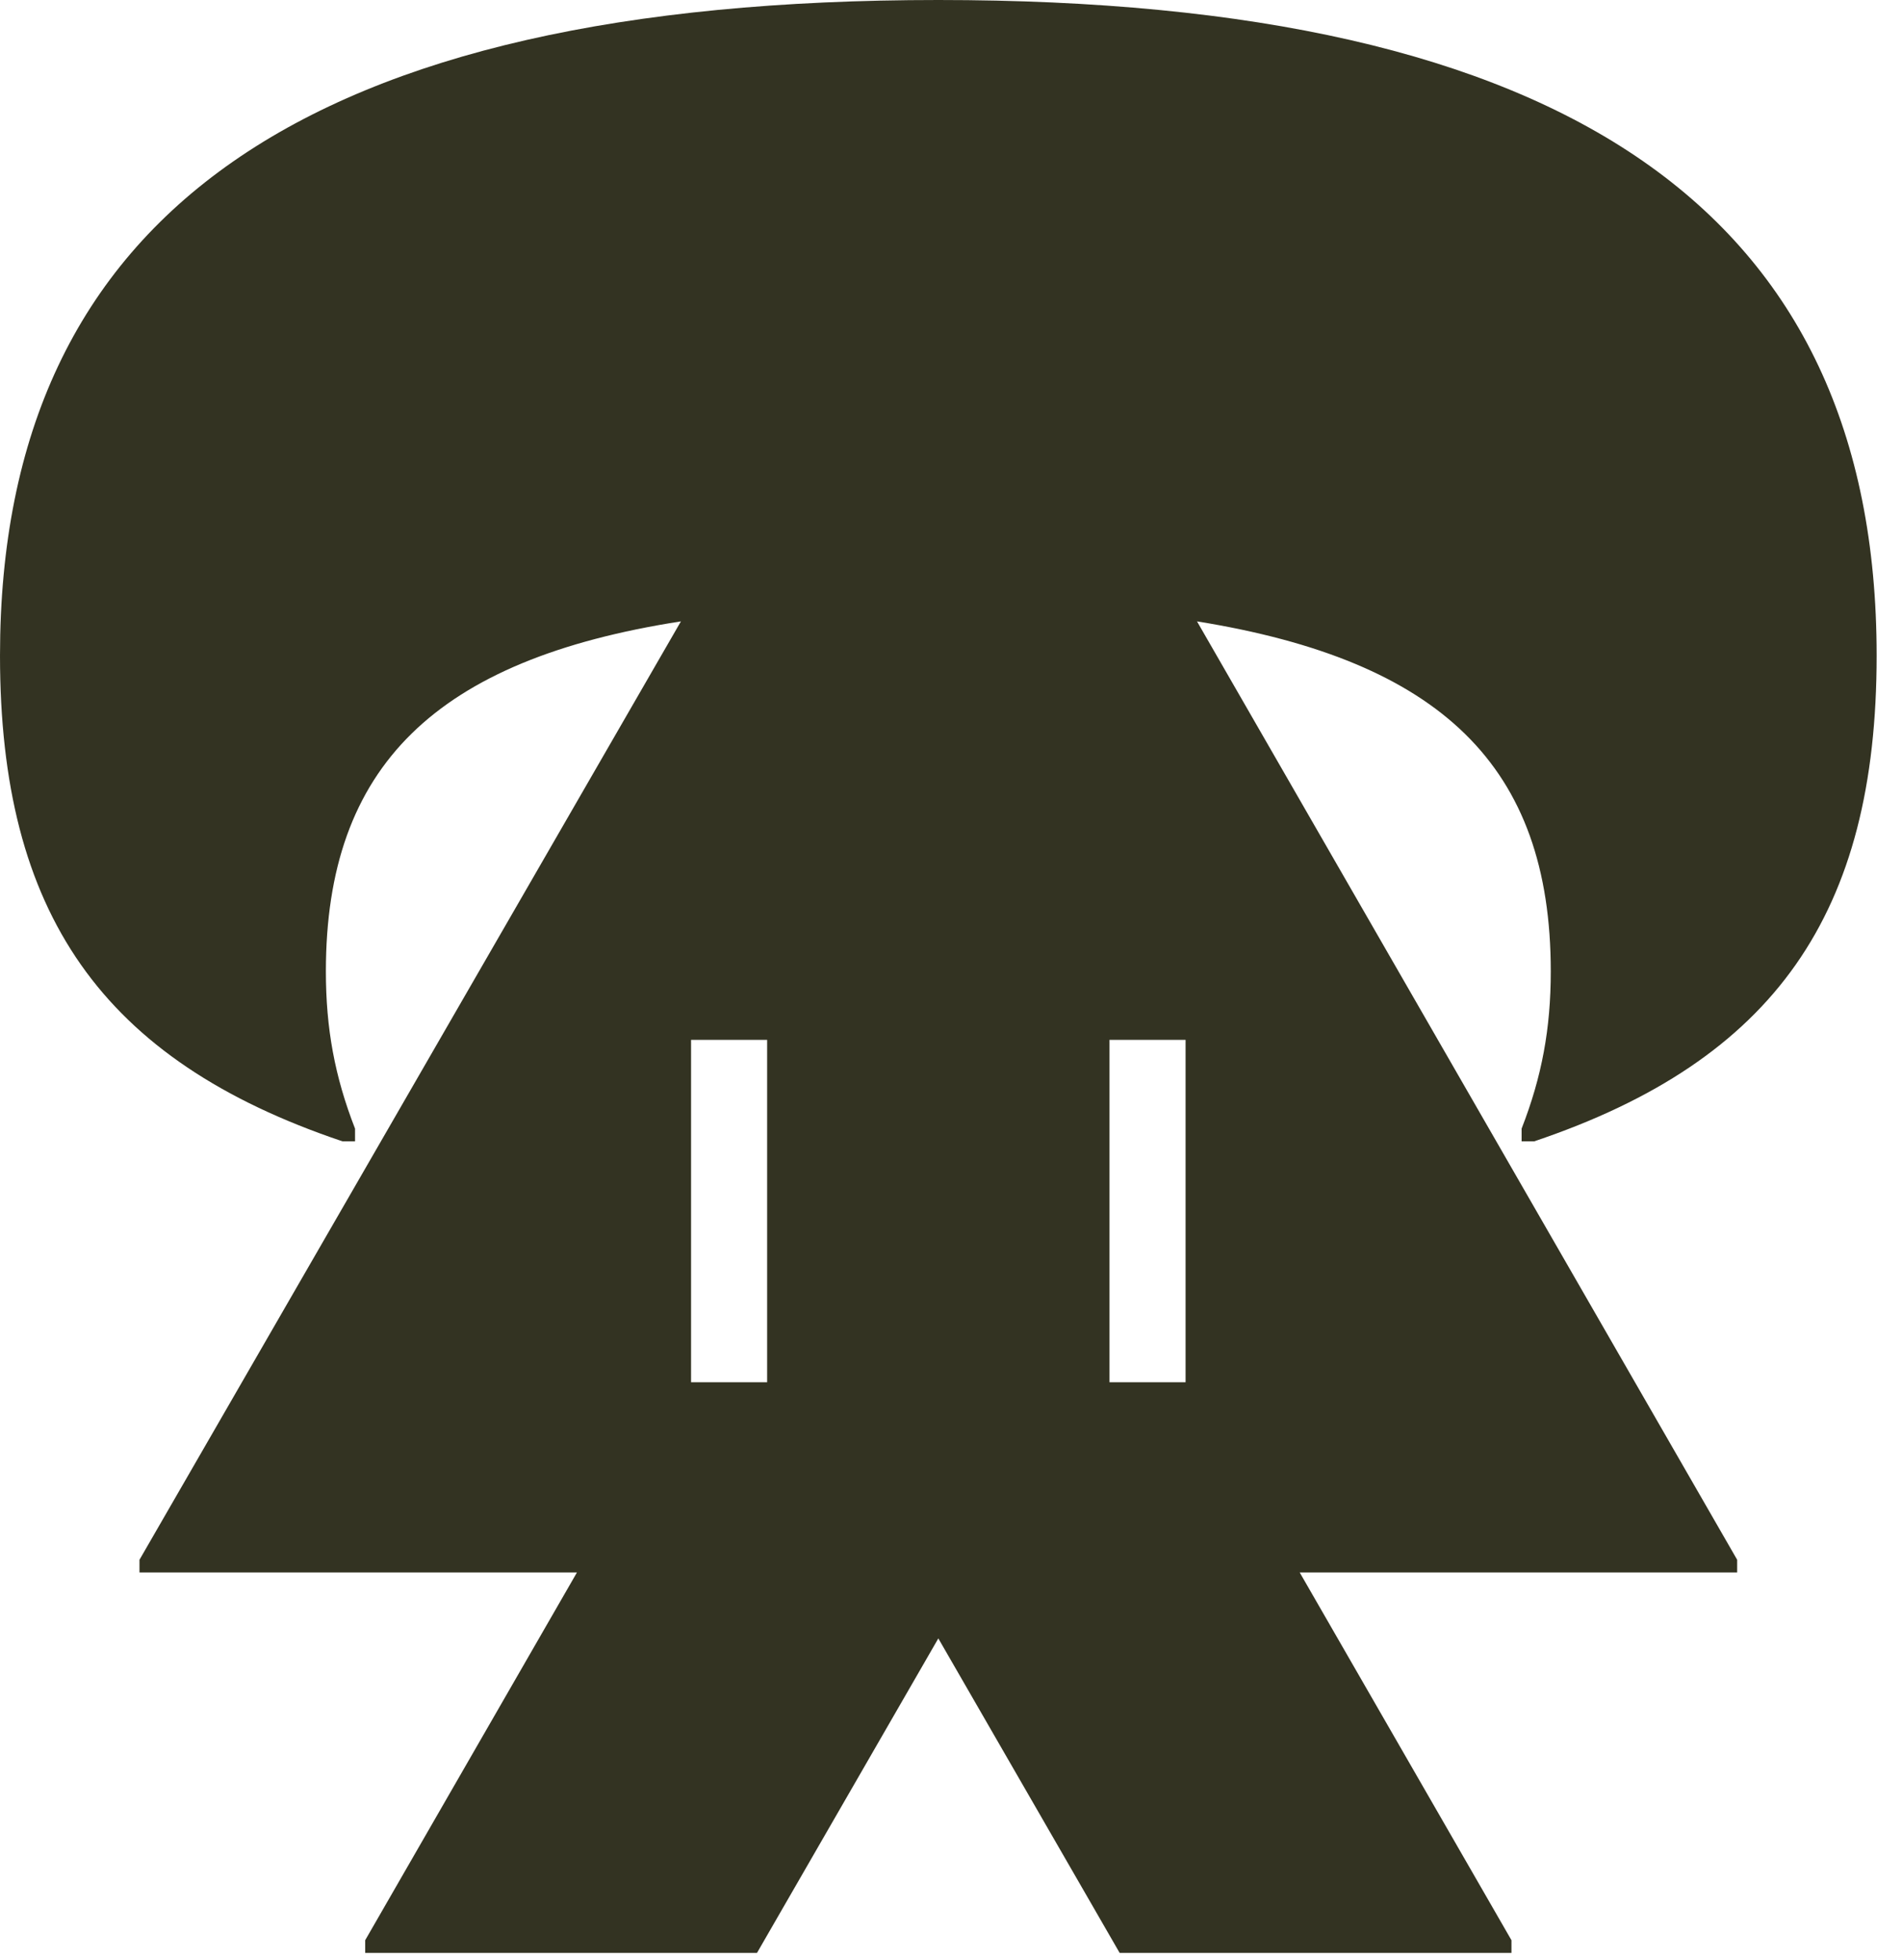 <?xml version="1.0" encoding="UTF-8" standalone="no"?><!DOCTYPE svg PUBLIC "-//W3C//DTD SVG 1.1//EN" "http://www.w3.org/Graphics/SVG/1.1/DTD/svg11.dtd"><svg width="100%" height="100%" viewBox="0 0 66 68" version="1.1" xmlns="http://www.w3.org/2000/svg" xmlns:xlink="http://www.w3.org/1999/xlink" xml:space="preserve" xmlns:serif="http://www.serif.com/" style="fill-rule:evenodd;clip-rule:evenodd;stroke-linejoin:round;stroke-miterlimit:2;"><path d="M52.8,39.6l0.44,0c8.36,-2.816 11.88,-7.92 11.88,-16.852c0,-15.4 -10.736,-22.748 -32.56,-22.748c-21.824,0 -32.56,7.348 -32.56,22.748c0,8.932 3.52,14.036 11.88,16.852l0.44,0l0,-0.44c-0.704,-1.804 -1.012,-3.476 -1.012,-5.456c0,-7.128 3.828,-10.824 12.32,-12.144l-18.788,32.56l0,0.44l15.18,0l-7.348,12.76l0,0.44l13.596,0l6.292,-10.912l6.292,10.912l13.596,0l0,-0.44l-7.348,-12.76l15.18,0l0,-0.44l-18.744,-32.56c8.448,1.364 12.276,5.016 12.276,12.144c0,1.98 -0.308,3.652 -1.012,5.456l0,0.44Zm-28.82,8.36l0,-11.88l2.64,0l0,11.88l-2.64,0Zm14.52,0l0,-11.88l2.64,0l0,11.88l-2.64,0Z" style="fill:#332;fill-rule:nonzero;"/></svg>